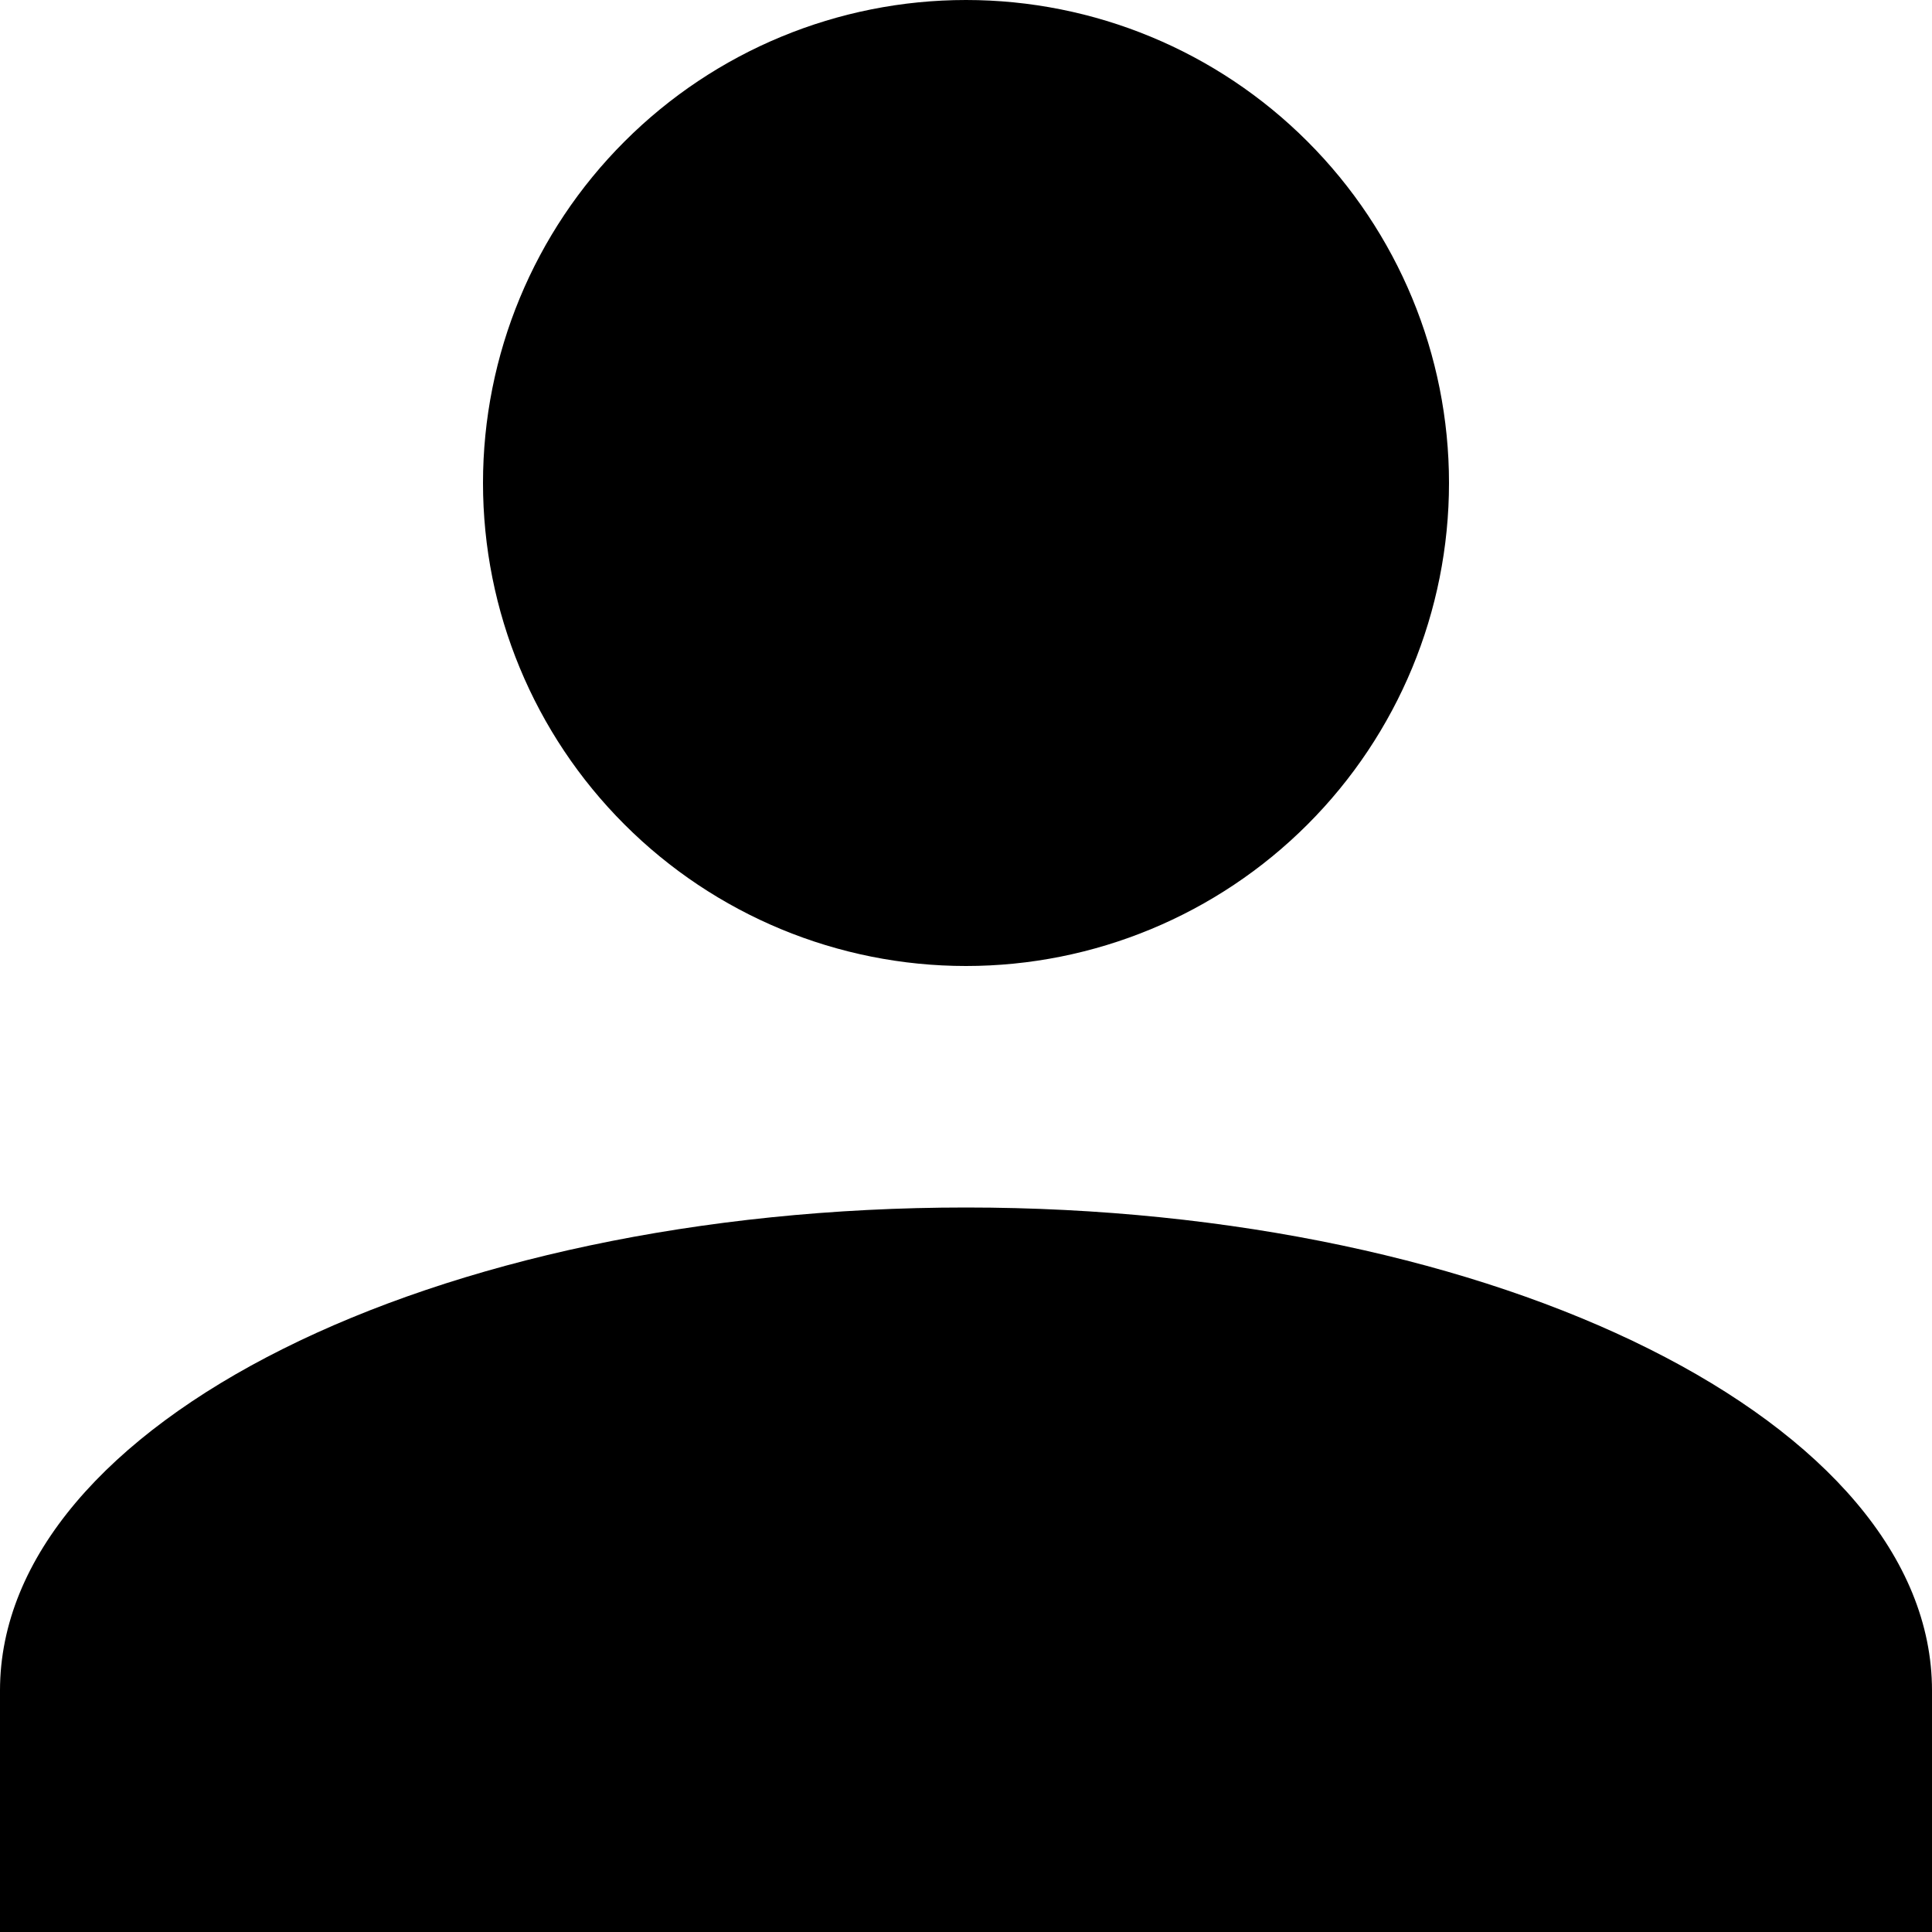<svg width="25" height="25" viewBox="0 0 25 25" fill="none" xmlns="http://www.w3.org/2000/svg">
<path d="M12.5 0C14.158 0 15.747 0.658 16.919 1.831C18.091 3.003 18.75 4.592 18.75 6.25C18.75 7.908 18.091 9.497 16.919 10.669C15.747 11.841 14.158 12.5 12.5 12.5C10.842 12.5 9.253 11.841 8.081 10.669C6.908 9.497 6.25 7.908 6.25 6.25C6.25 4.592 6.908 3.003 8.081 1.831C9.253 0.658 10.842 0 12.5 0ZM12.5 15.625C19.406 15.625 25 18.422 25 21.875V25H0V21.875C0 18.422 5.594 15.625 12.5 15.625Z" fill="black"/>
</svg>
